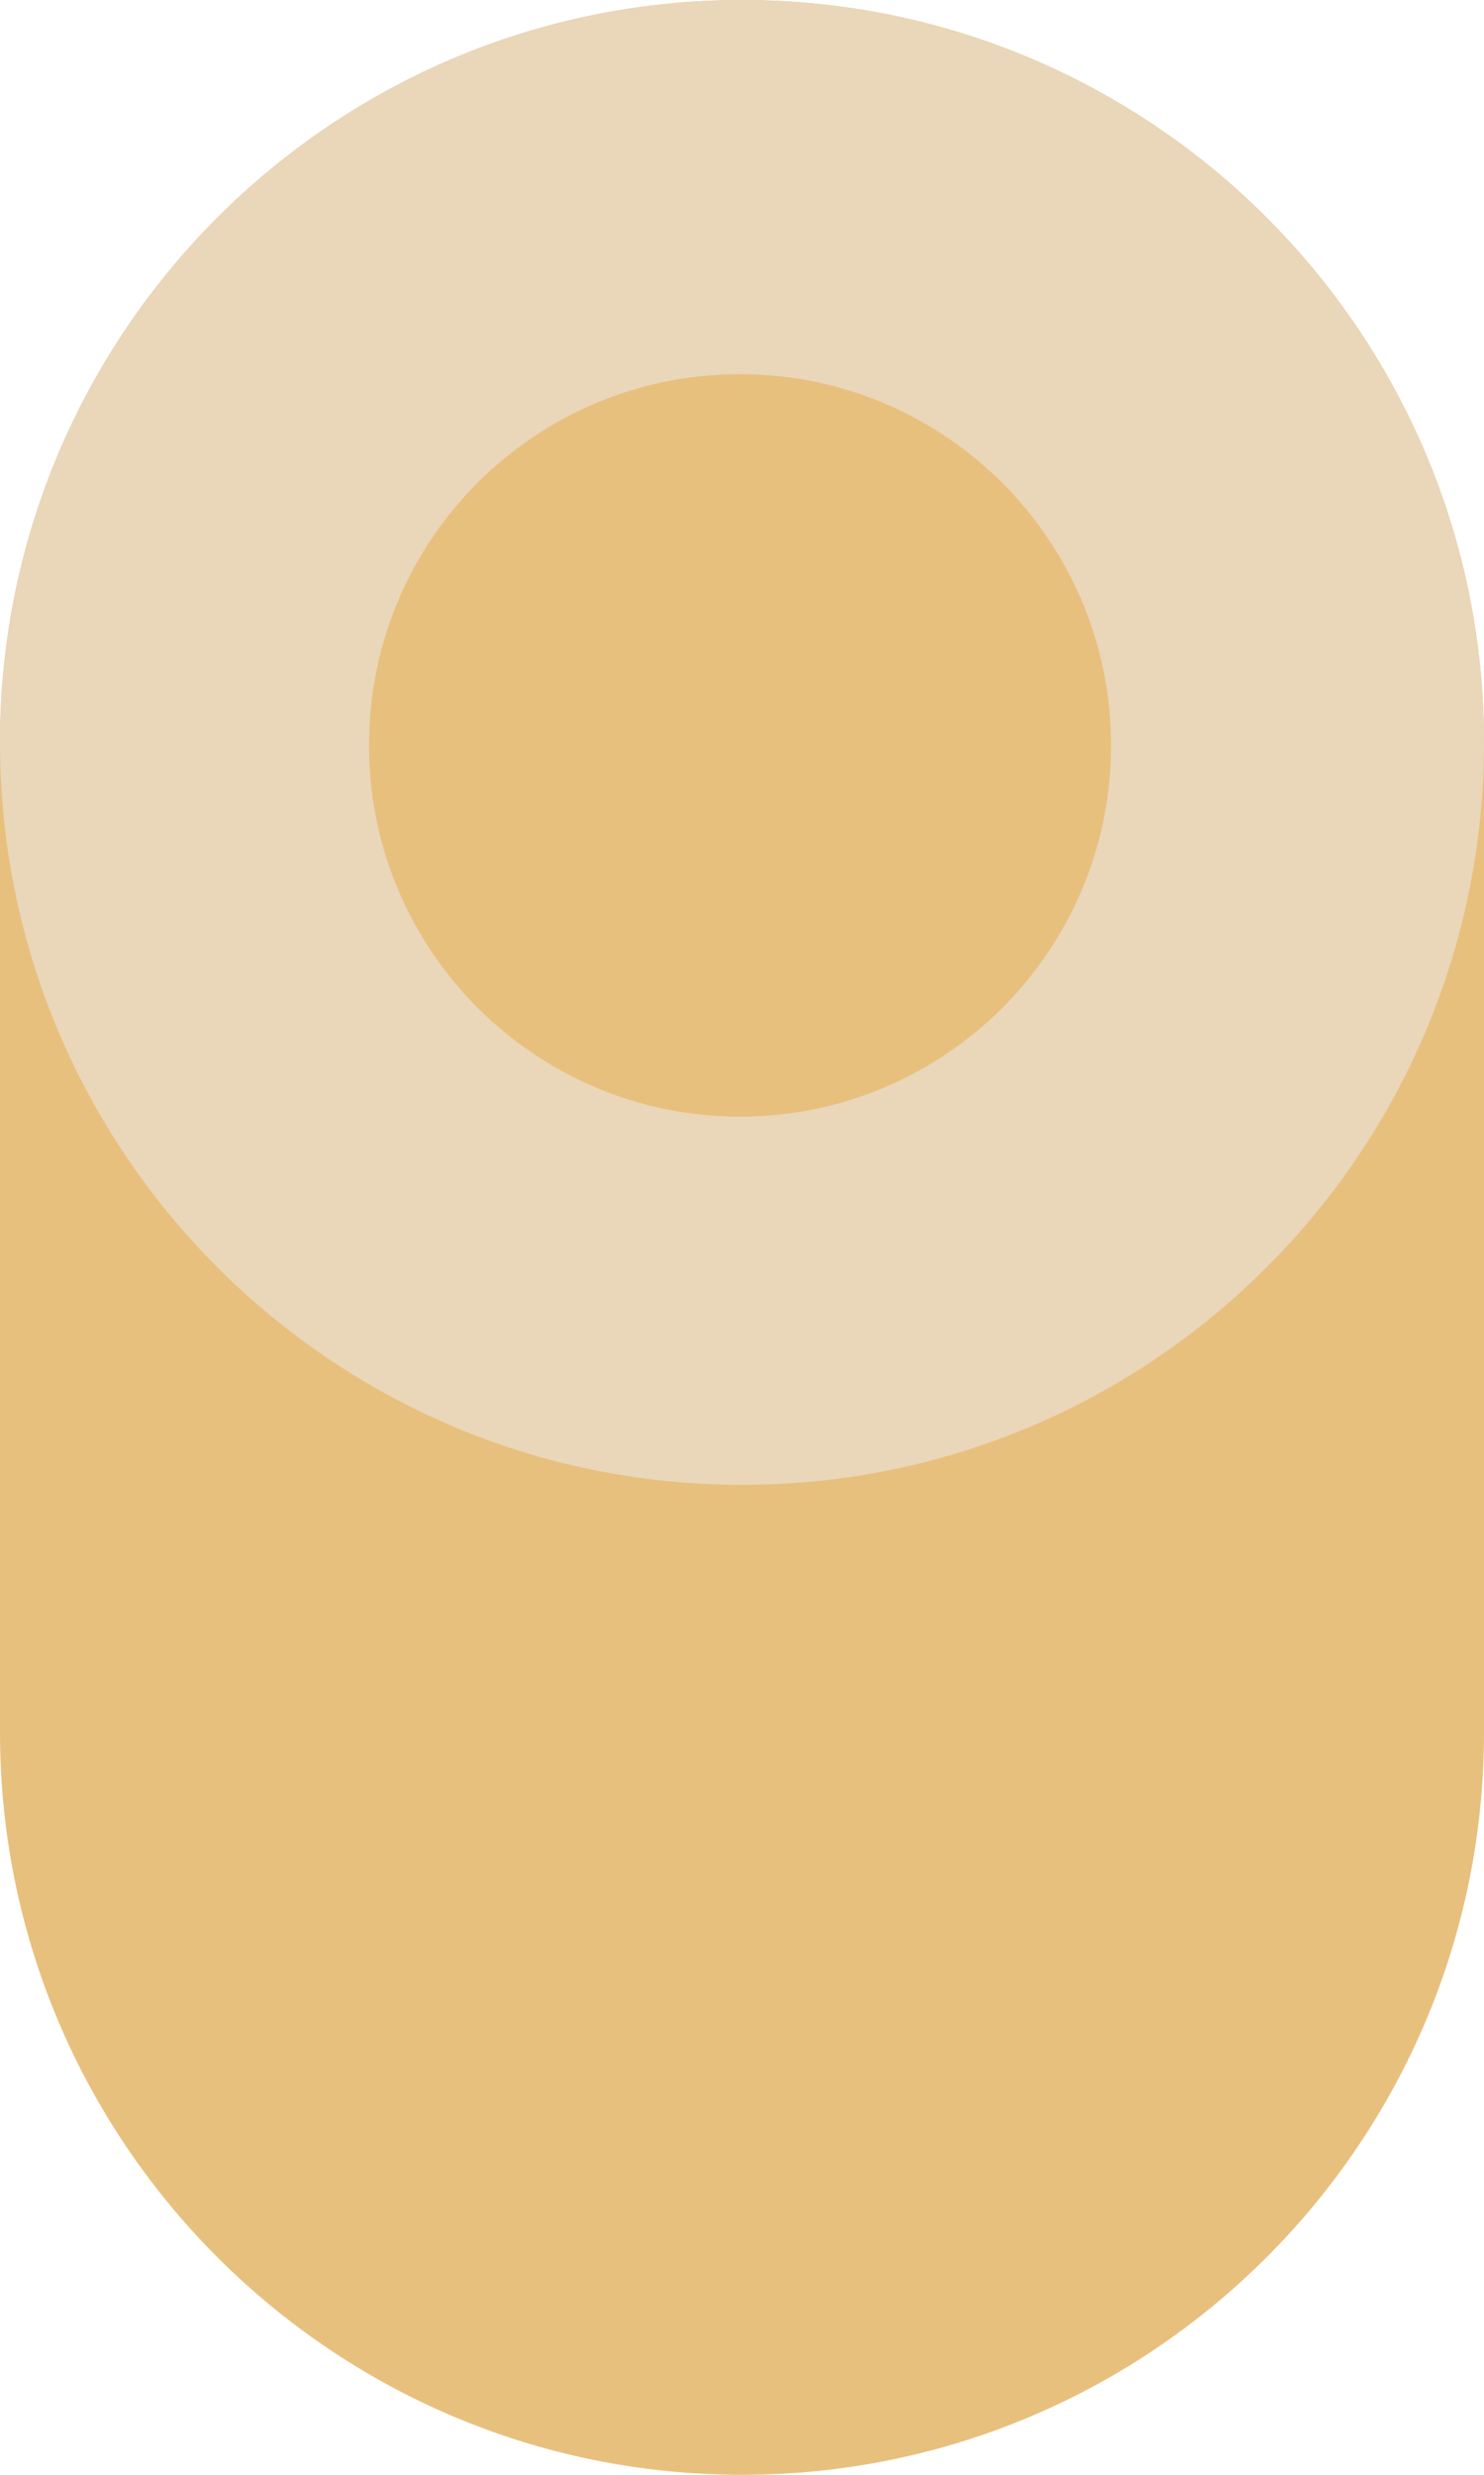 <?xml version="1.0" encoding="utf-8"?>
<!-- Generator: Adobe Illustrator 26.2.1, SVG Export Plug-In . SVG Version: 6.00 Build 0)  -->
<svg version="1.1" id="a" xmlns="http://www.w3.org/2000/svg" xmlns:xlink="http://www.w3.org/1999/xlink" x="0px" y="0px"
	 viewBox="0 0 150 250" style="enable-background:new 0 0 150 250;" xml:space="preserve">
<style type="text/css">
	.st0{fill:#E8C07D;}
	.st1{fill:#EAD6B9;}
</style>
<path class="st0" d="M75,0L75,0c41.4,0,75,33.6,75,75v100c0,41.4-33.6,75-75,75l0,0c-41.4,0-75-33.6-75-75V75C0,33.6,33.6,0,75,0z"
	/>
<path class="st1" d="M75,0L75,0c41.4,0,75,33.6,75,75l0,0c0,41.4-33.6,75-75,75l0,0c-41.4,0-75-33.6-75-75l0,0C0,33.6,33.6,0,75,0z"
	/>
<path class="st0" d="M74.8,37.8L74.8,37.8c20.7,0,37.5,16.8,37.5,37.5l0,0c0,20.7-16.8,37.5-37.5,37.5l0,0
	c-20.7,0-37.5-16.8-37.5-37.5l0,0C37.3,54.5,54.1,37.8,74.8,37.8z"/>
</svg>
